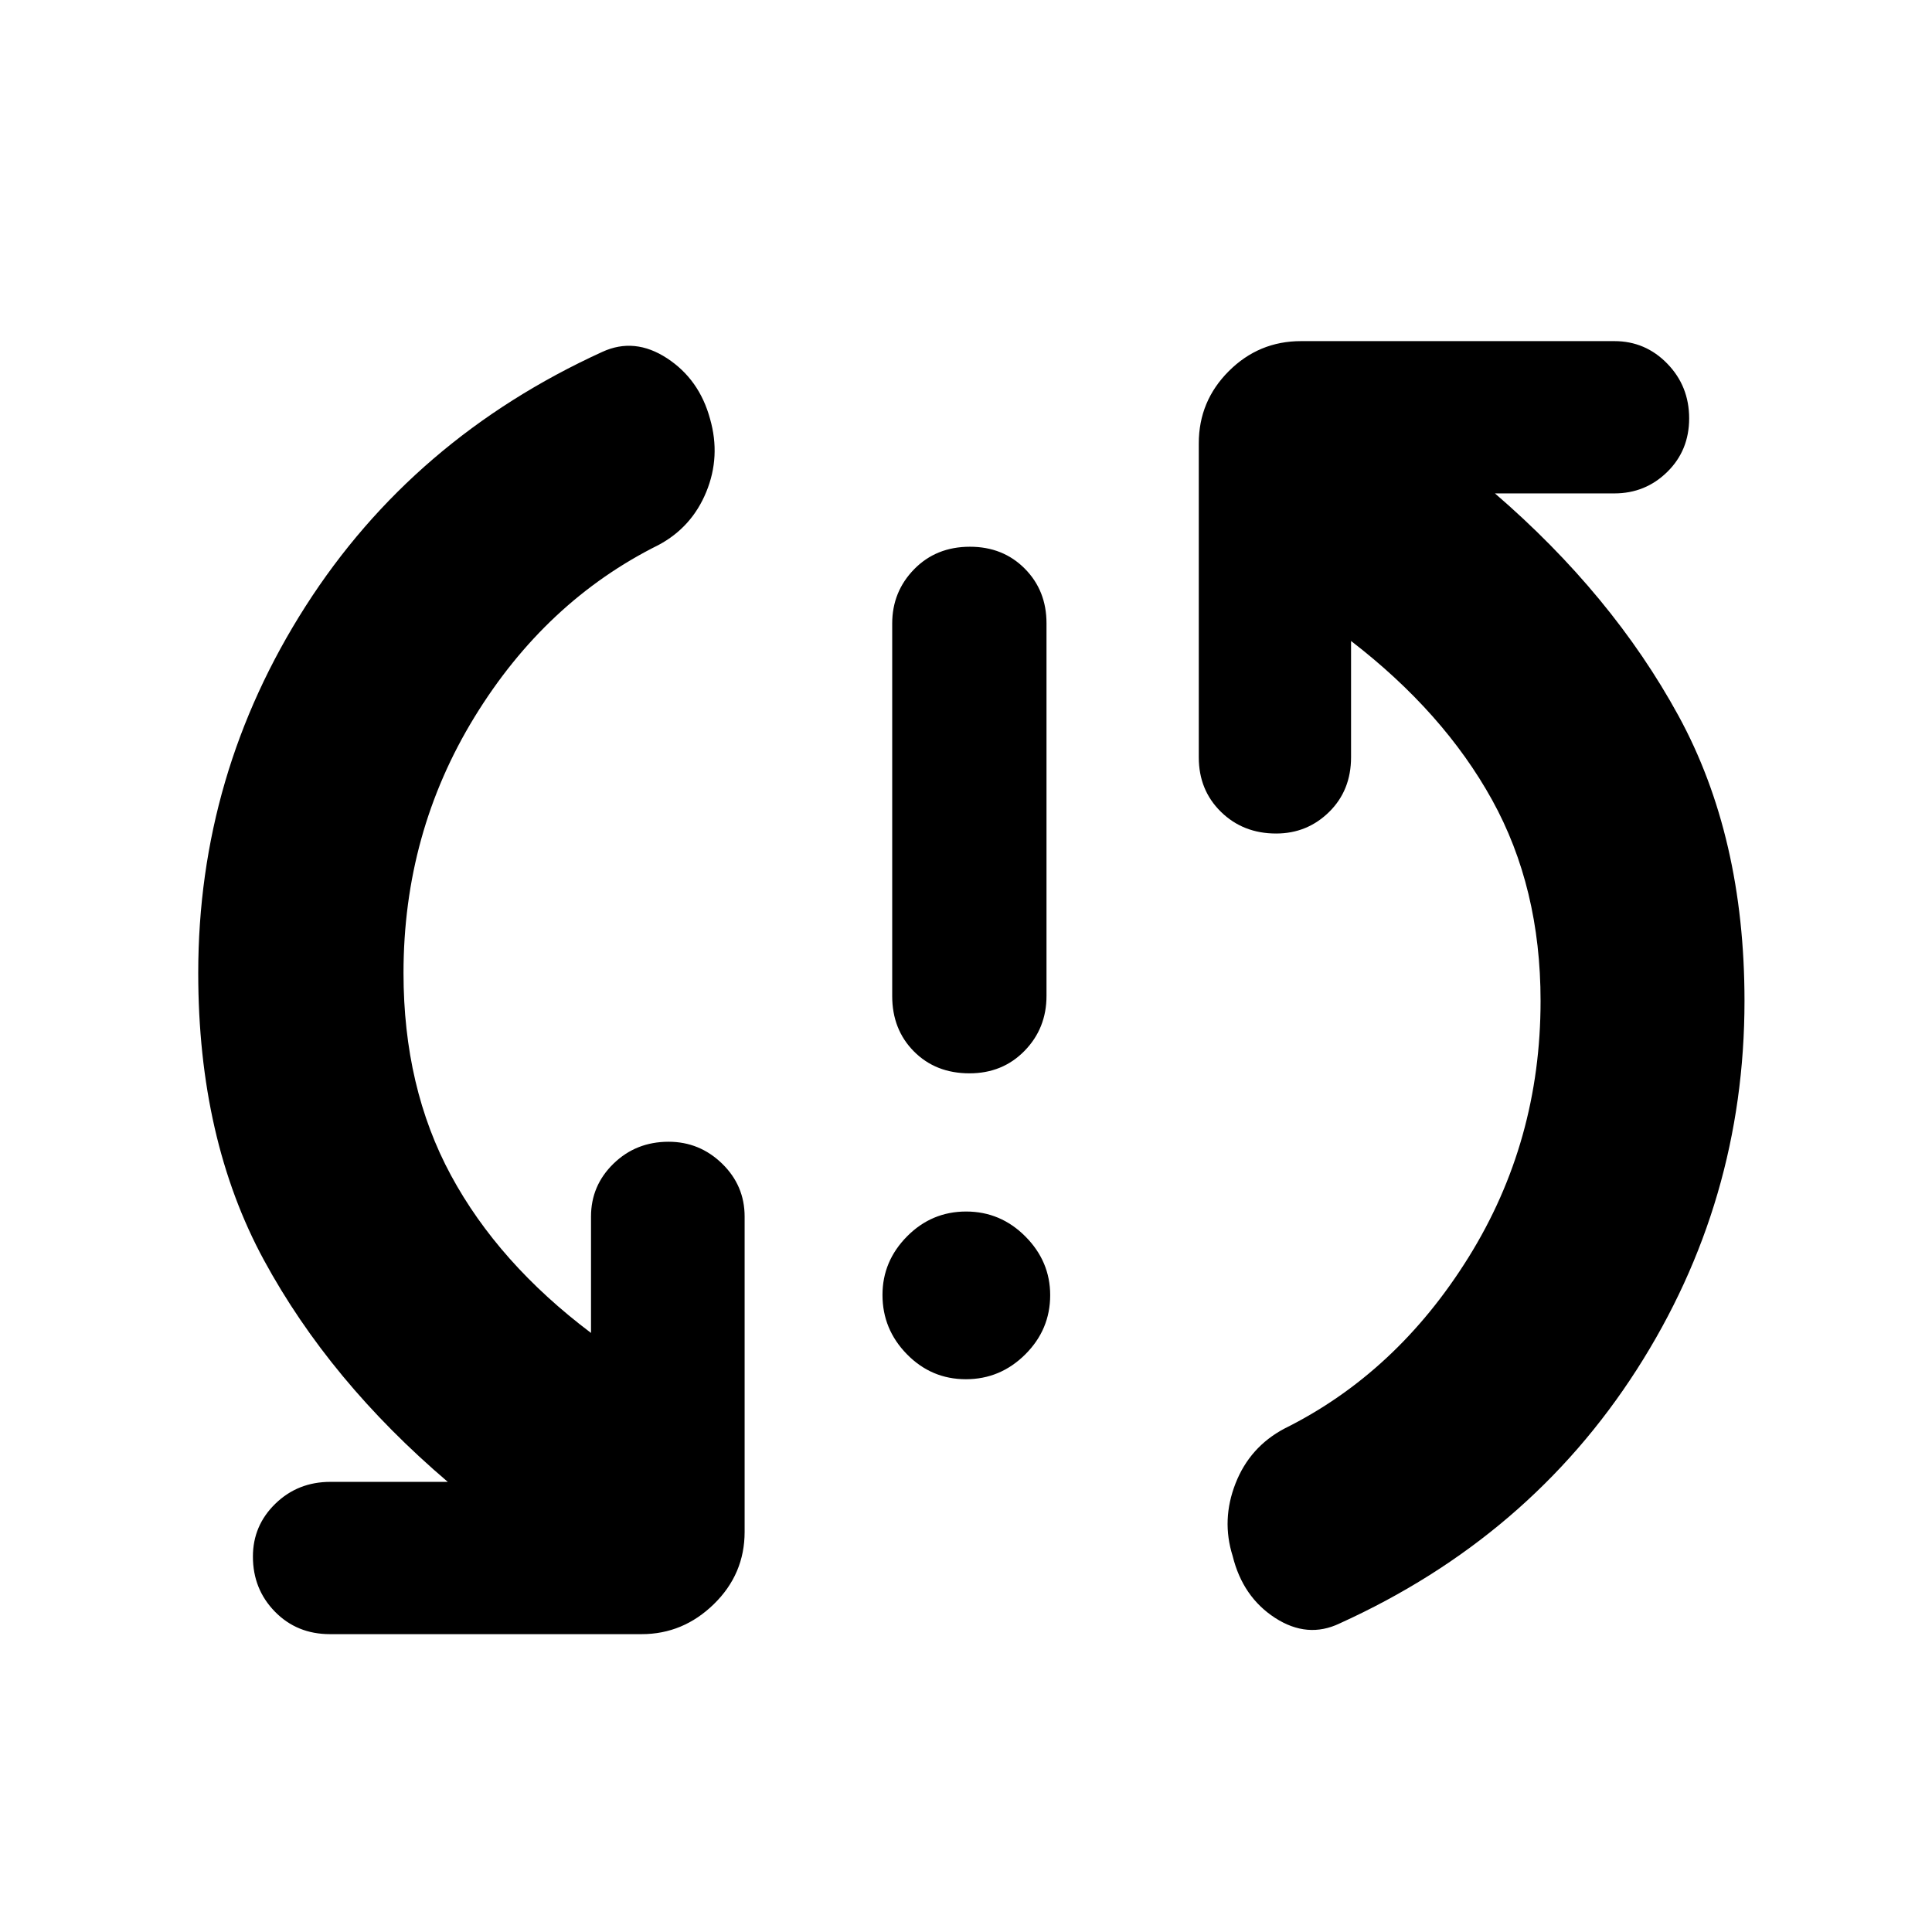 <svg xmlns="http://www.w3.org/2000/svg" height="40" viewBox="0 -960 960 960" width="40"><path d="M479.94-274.67q-17.11 0-29.27-12.39-12.17-12.39-12.17-29.5 0-16.77 12.23-29.11Q462.95-358 480.06-358t29.44 12.39q12.33 12.39 12.33 29.17 0 17.11-12.39 29.44-12.39 12.33-29.5 12.33Zm1.78-152q-16.79 0-27.59-10.88t-10.8-27.49v-185.13q0-15.83 10.92-27 10.92-11.16 27.7-11.16 16.45 0 27.25 10.88t10.8 27.16v185.12q0 16.17-10.92 27.34-10.91 11.16-27.36 11.16ZM200.5-476.5q0 56.86 23.58 100.51 23.59 43.66 69.59 78.32v-57.83q0-15.41 11.18-26.29 11.18-10.88 27.36-10.88 15.43 0 26.61 10.88T370-355.5v156.67q0 21-15.29 35.91Q339.42-148 318.83-148H163.96q-16.43 0-27.36-11.18t-10.93-27.37q0-15.42 11.16-26.27 11.17-10.85 27.34-10.85h58.33q-58.67-50-91.33-110.14Q98.5-393.96 98.5-476.5q0-98.83 53.33-182.25 53.34-83.42 147.5-126.42 16-7.33 32.09 3.17 16.08 10.5 21.41 30.17 5.34 18.66-1.88 36.25-7.21 17.58-23.78 26.41-56.1 27.9-91.39 85.47-35.28 57.57-35.28 127.2Zm565 13.83q0-56.28-24.08-99.84-24.09-43.57-70.09-78.99v57.76q0 16.48-10.89 27.19-10.9 10.72-26.34 10.72-16.43 0-27.43-10.79-11-10.78-11-27.05v-156.06q0-20.94 14.91-35.85 14.92-14.92 35.92-14.92h155.67q15.41 0 26.28 11.18 10.88 11.18 10.88 27.2 0 15.93-10.88 26.61-10.87 10.68-26.28 10.68h-59.34Q801.17-664.5 834-604.4q32.83 60.1 32.83 141.73 0 99.73-53.5 183.17-53.5 83.44-147.66 126.17-16 7.66-32.09-2.75-16.08-10.42-21.08-30.75-5.67-17.94 1.42-36.05 7.08-18.11 24.25-27.24 55.83-27.71 91.58-85.2t35.75-127.35Z"/></svg>